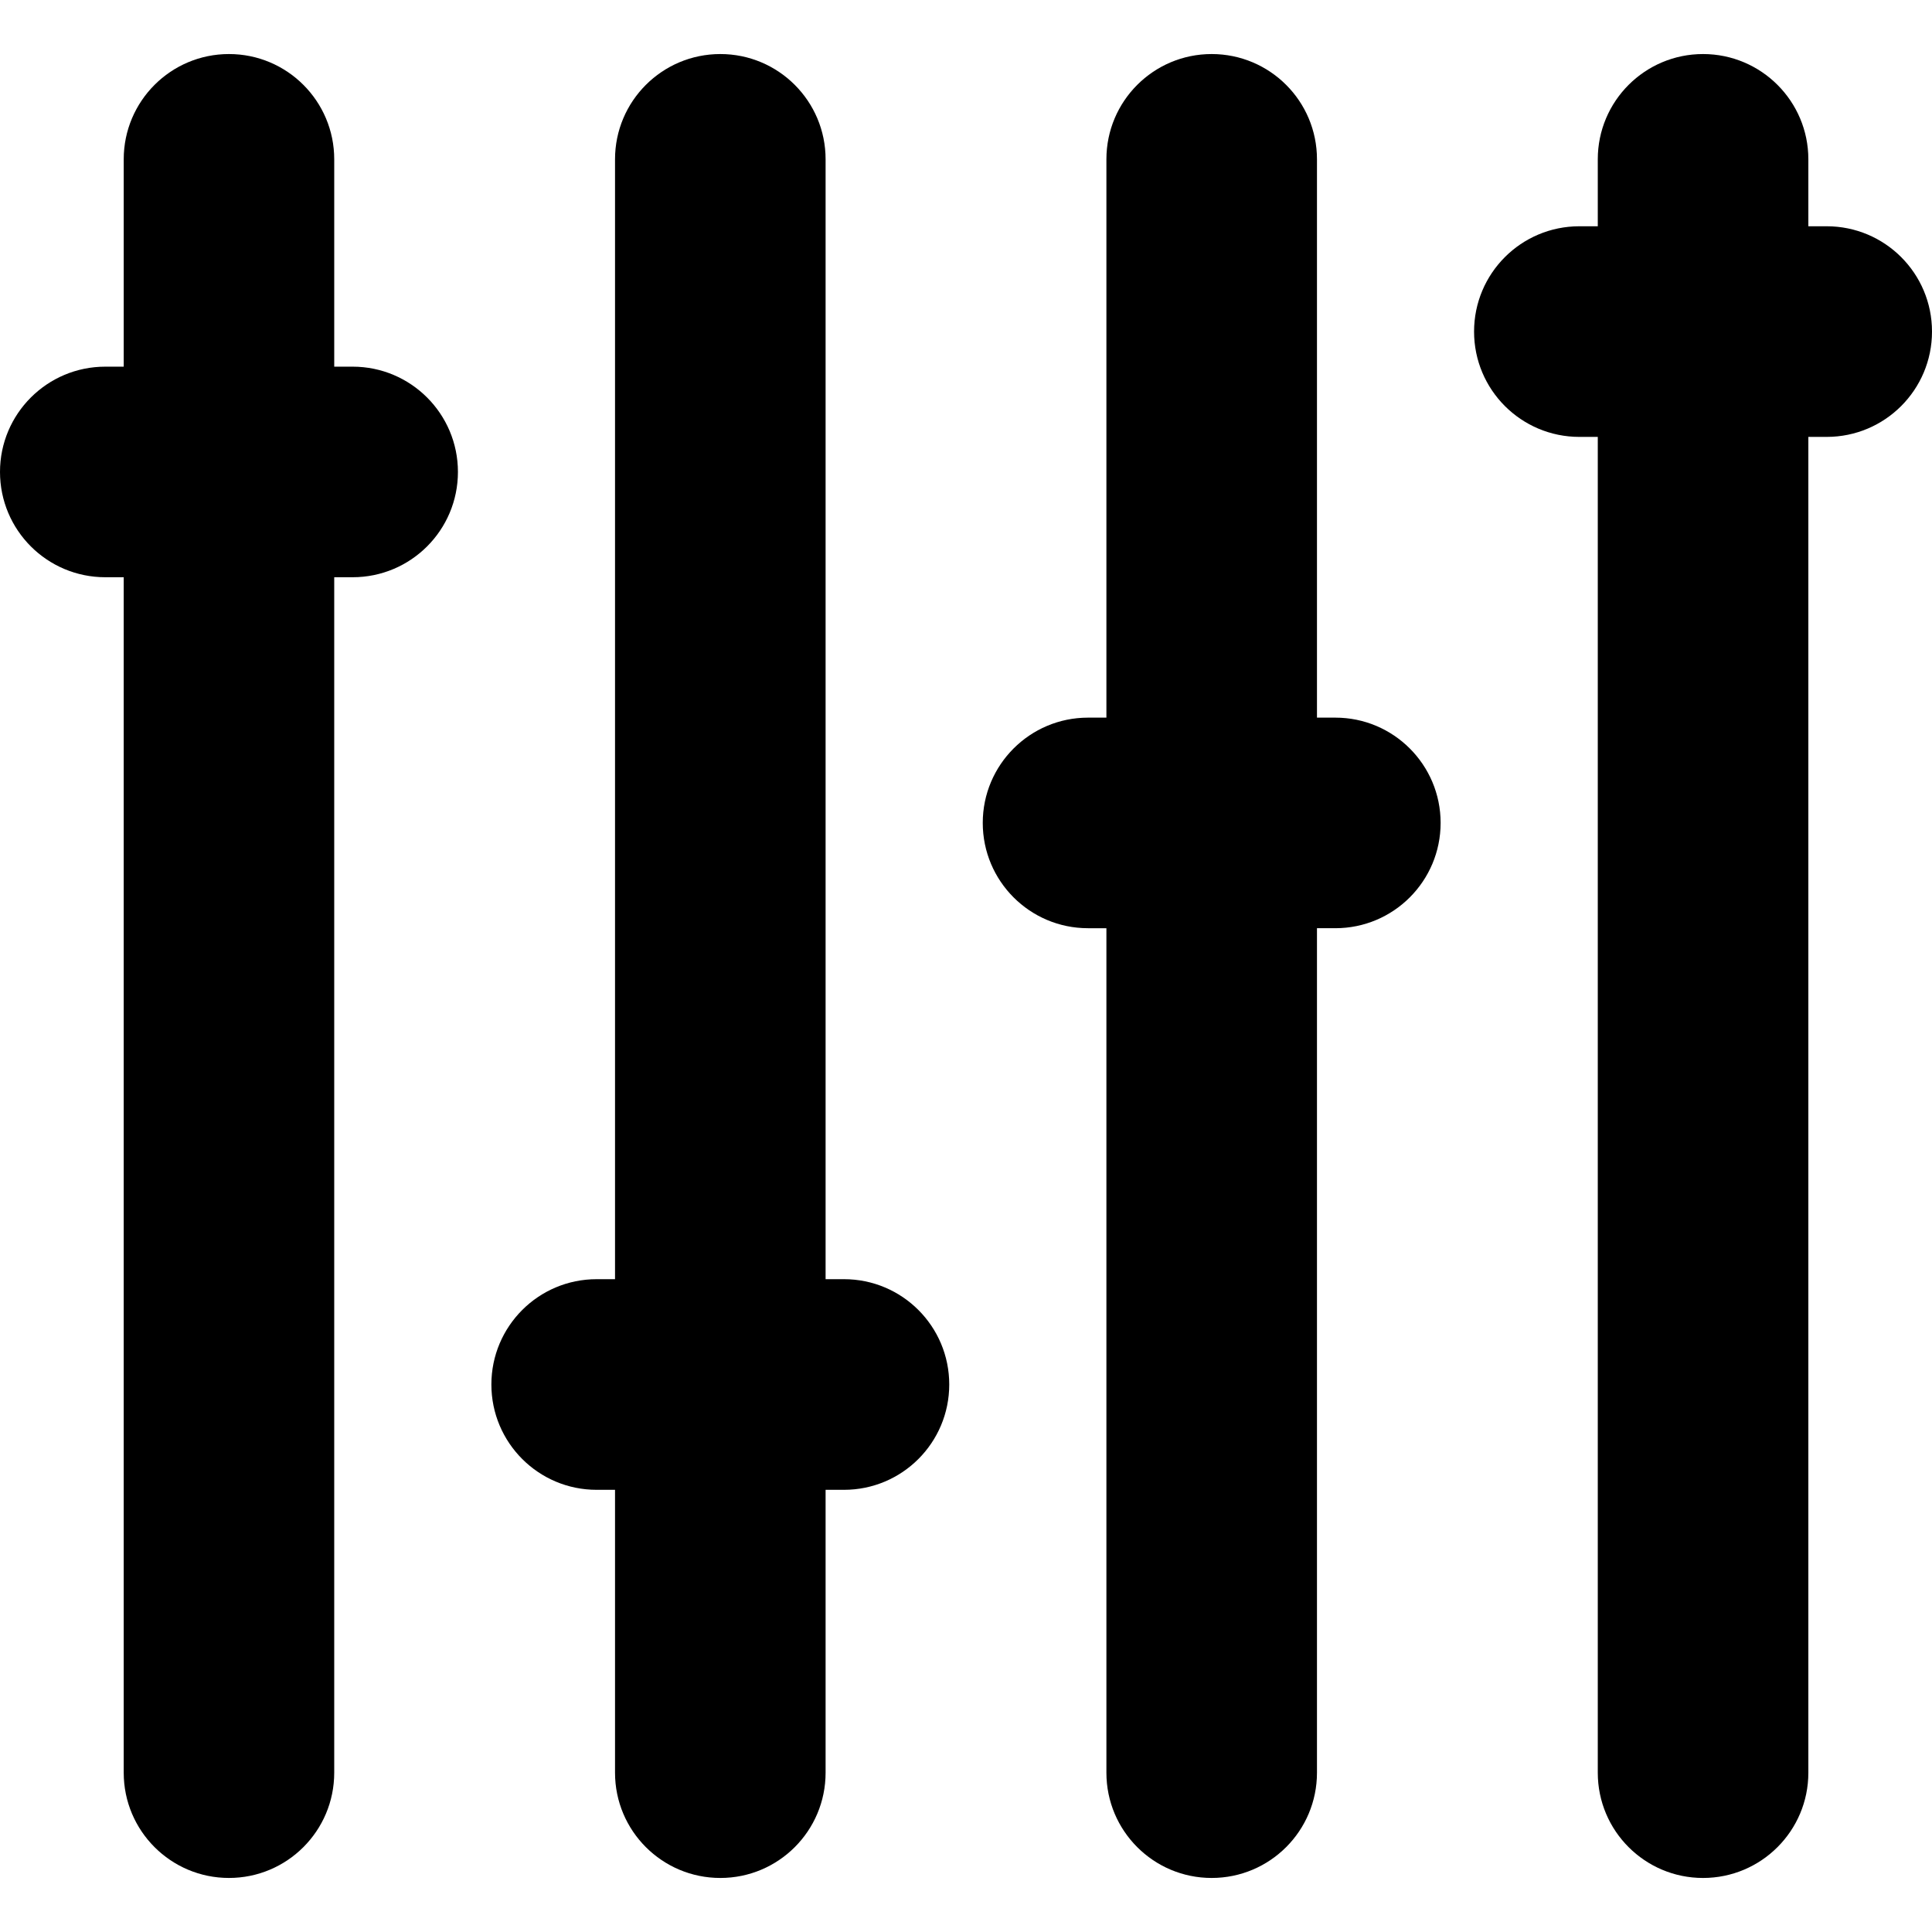 <?xml version="1.0" encoding="iso-8859-1"?>
<!-- Generator: Adobe Illustrator 18.0.0, SVG Export Plug-In . SVG Version: 6.00 Build 0)  -->
<!DOCTYPE svg PUBLIC "-//W3C//DTD SVG 1.1//EN" "http://www.w3.org/Graphics/SVG/1.1/DTD/svg11.dtd">
<svg version="1.1" id="Capa_1" xmlns="http://www.w3.org/2000/svg" xmlns:xlink="http://www.w3.org/1999/xlink" x="0px" y="0px"
	 viewBox="0 0 455.925 455.925" style="enable-background:new 0 0 455.925 455.925;" xml:space="preserve">
<g>
	<g>
		<path d="M83.212,86.527h-4.339V37.593c0-13.72-11.119-24.839-24.839-24.839c-13.719,0-24.838,11.119-24.838,24.839v48.934h-4.341
			C11.119,86.527,0,97.661,0,111.365c0,13.736,11.119,24.855,24.854,24.855h4.341v282.111c0,13.721,11.119,24.84,24.838,24.84
			c13.72,0,24.839-11.119,24.839-24.84V136.22h4.339c13.735,0,24.854-11.119,24.854-24.855
			C108.065,97.661,96.947,86.527,83.212,86.527z"/>
	</g>
	<g>
		<path d="M199.17,301.869h-4.341V37.593c0-13.72-11.118-24.839-24.838-24.839c-13.734,0-24.853,11.119-24.853,24.839v264.276
			h-4.341c-13.719,0-24.838,11.117-24.838,24.853c0,13.734,11.119,24.854,24.838,24.854h4.341v66.756
			c0,13.721,11.119,24.84,24.853,24.84c13.721,0,24.838-11.119,24.838-24.84v-66.756h4.341c13.721,0,24.838-11.119,24.838-24.854
			C224.008,312.987,212.891,301.869,199.17,301.869z"/>
	</g>
	<g>
		<path d="M315.128,169.352h-4.341V37.593c0-13.72-11.119-24.839-24.853-24.839c-13.72,0-24.838,11.119-24.838,24.839v131.759
			h-4.341c-13.72,0-24.838,11.134-24.838,24.839c0,13.734,11.118,24.854,24.838,24.854h4.341v199.287
			c0,13.721,11.118,24.84,24.838,24.84c13.734,0,24.853-11.119,24.853-24.84V219.044h4.341c13.719,0,24.838-11.119,24.838-24.854
			C339.967,180.486,328.848,169.352,315.128,169.352z"/>
	</g>
	<g>
		<path d="M431.07,53.395h-4.324V37.593c0-13.72-11.135-24.839-24.853-24.839c-13.72,0-24.839,11.119-24.839,24.839v15.802h-4.34
			c-13.735,0-24.855,11.117-24.855,24.853c0,13.734,11.119,24.854,24.855,24.854h4.34v315.231c0,13.721,11.119,24.84,24.839,24.84
			c13.719,0,24.853-11.119,24.853-24.84V103.101h4.324c13.735,0,24.855-11.119,24.855-24.854
			C455.925,64.512,444.806,53.395,431.07,53.395z"/>
	</g>
</g>
<g>
</g>
<g>
</g>
<g>
</g>
<g>
</g>
<g>
</g>
<g>
</g>
<g>
</g>
<g>
</g>
<g>
</g>
<g>
</g>
<g>
</g>
<g>
</g>
<g>
</g>
<g>
</g>
<g>
</g>
</svg>
